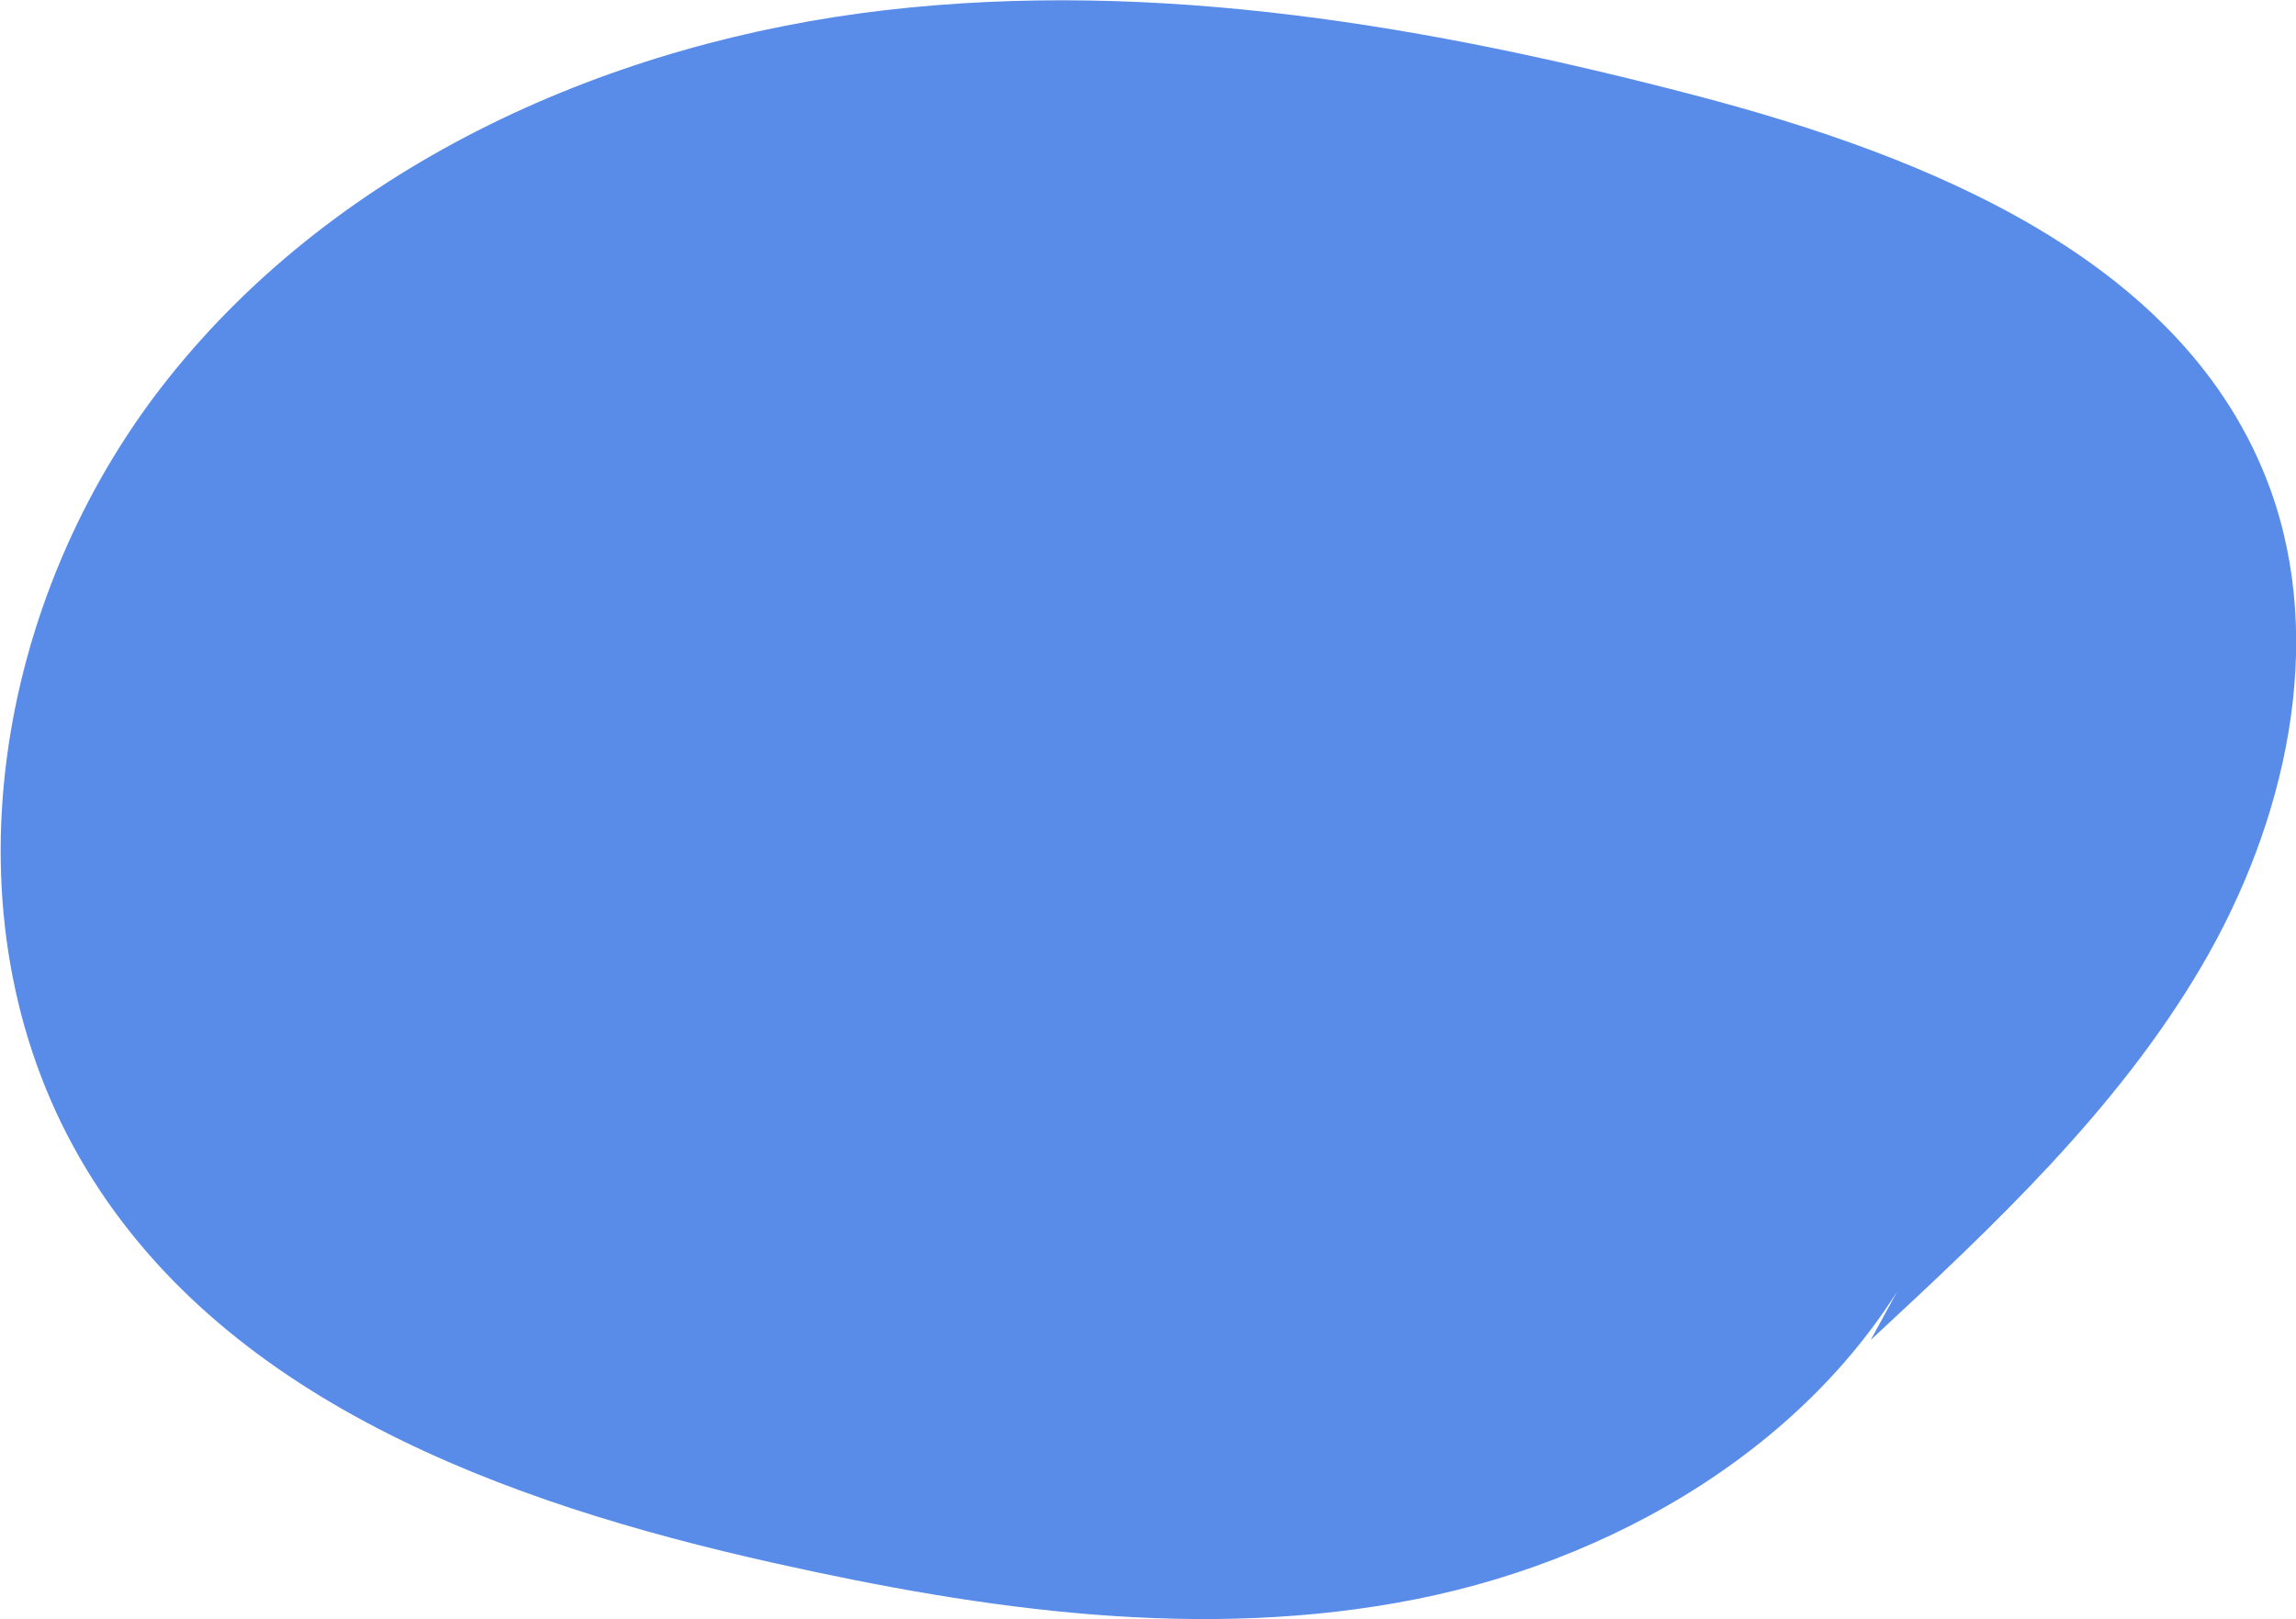 <svg id="Layer_1" data-name="Layer 1" xmlns="http://www.w3.org/2000/svg" viewBox="0 0 49.62 35"><title>landing-lang-bg</title><path d="M41.74,26.56c-2,4.32-6.51,7.08-11.12,8s-9.34.24-13.9-.78c-5.83-1.3-12-3.54-15-8.76S-.12,12.91,3.62,8.2,13.25.9,19.13.22s11.8.35,17.5,1.84c5,1.31,10.62,3.54,12.43,8.5,1.22,3.35.34,7.23-1.49,10.34s-4.5,5.61-7.14,8.06" style="fill:#588ce8"/></svg>
